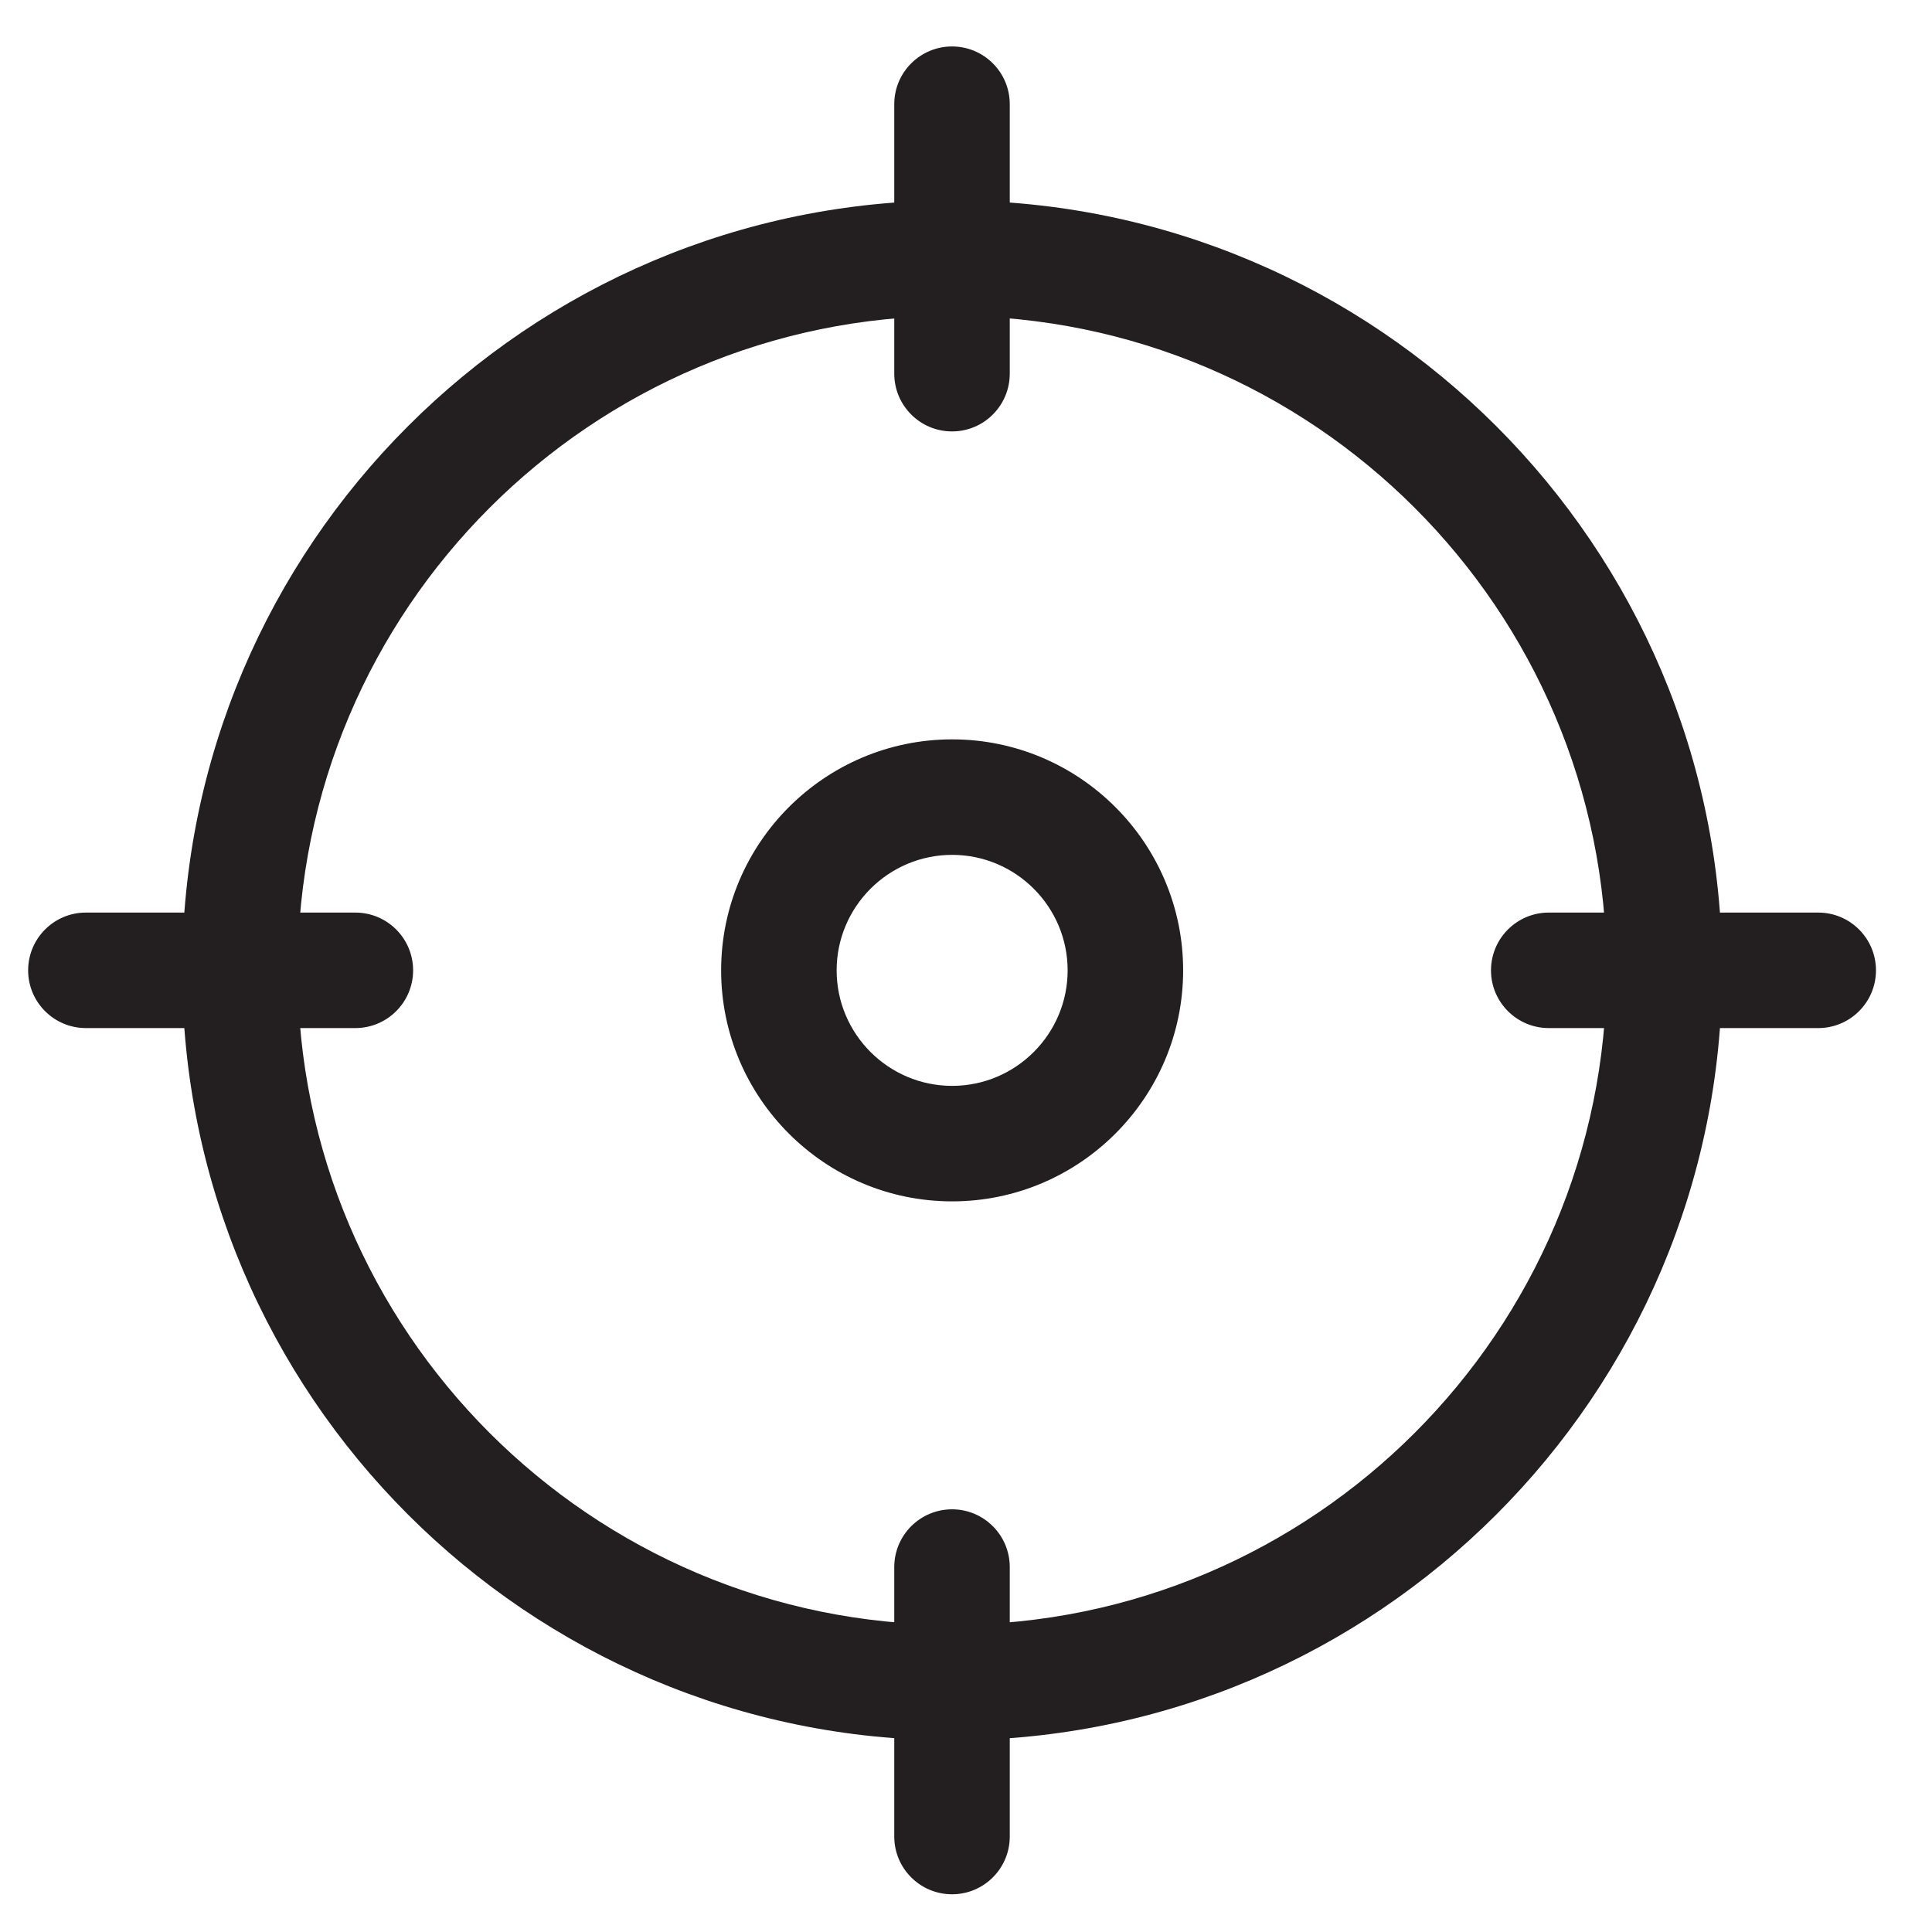<svg width="23" height="23" viewBox="0 0 23 23" fill="none" xmlns="http://www.w3.org/2000/svg">
<path d="M11.335 20.718C16.389 20.718 20.501 16.606 20.501 11.552C20.501 6.498 16.389 2.386 11.335 2.386C6.281 2.386 2.169 6.498 2.169 11.552C2.169 16.606 6.281 20.718 11.335 20.718ZM11.335 3.761C15.631 3.761 19.126 7.256 19.126 11.552C19.126 15.848 15.631 19.343 11.335 19.343C7.039 19.343 3.544 15.848 3.544 11.552C3.544 7.256 7.039 3.761 11.335 3.761Z" fill="#231F20"/>
<path d="M11.334 5.136C11.713 5.136 12.021 4.828 12.021 4.448V1.24C12.021 0.861 11.713 0.553 11.334 0.553C10.954 0.553 10.646 0.861 10.646 1.24V4.448C10.646 4.828 10.954 5.136 11.334 5.136Z" fill="#231F20"/>
<path d="M1.022 12.239H4.23C4.61 12.239 4.918 11.931 4.918 11.552C4.918 11.172 4.61 10.864 4.23 10.864H1.022C0.643 10.864 0.335 11.172 0.335 11.552C0.335 11.931 0.643 12.239 1.022 12.239Z" fill="#231F20"/>
<path d="M11.334 22.551C11.713 22.551 12.021 22.243 12.021 21.864V18.656C12.021 18.276 11.713 17.968 11.334 17.968C10.954 17.968 10.646 18.276 10.646 18.656V21.864C10.646 22.243 10.954 22.551 11.334 22.551Z" fill="#231F20"/>
<path d="M18.438 12.239H21.646C22.025 12.239 22.333 11.931 22.333 11.552C22.333 11.172 22.025 10.864 21.646 10.864H18.438C18.058 10.864 17.75 11.172 17.75 11.552C17.75 11.931 18.058 12.239 18.438 12.239Z" fill="#231F20"/>
<path d="M11.335 14.302C12.851 14.302 14.085 13.068 14.085 11.552C14.085 10.036 12.851 8.802 11.335 8.802C9.819 8.802 8.585 10.036 8.585 11.552C8.585 13.068 9.819 14.302 11.335 14.302ZM11.335 10.177C12.093 10.177 12.71 10.794 12.71 11.552C12.71 12.31 12.093 12.927 11.335 12.927C10.577 12.927 9.96 12.31 9.96 11.552C9.96 10.794 10.577 10.177 11.335 10.177Z" fill="#231F20"/>
</svg>
